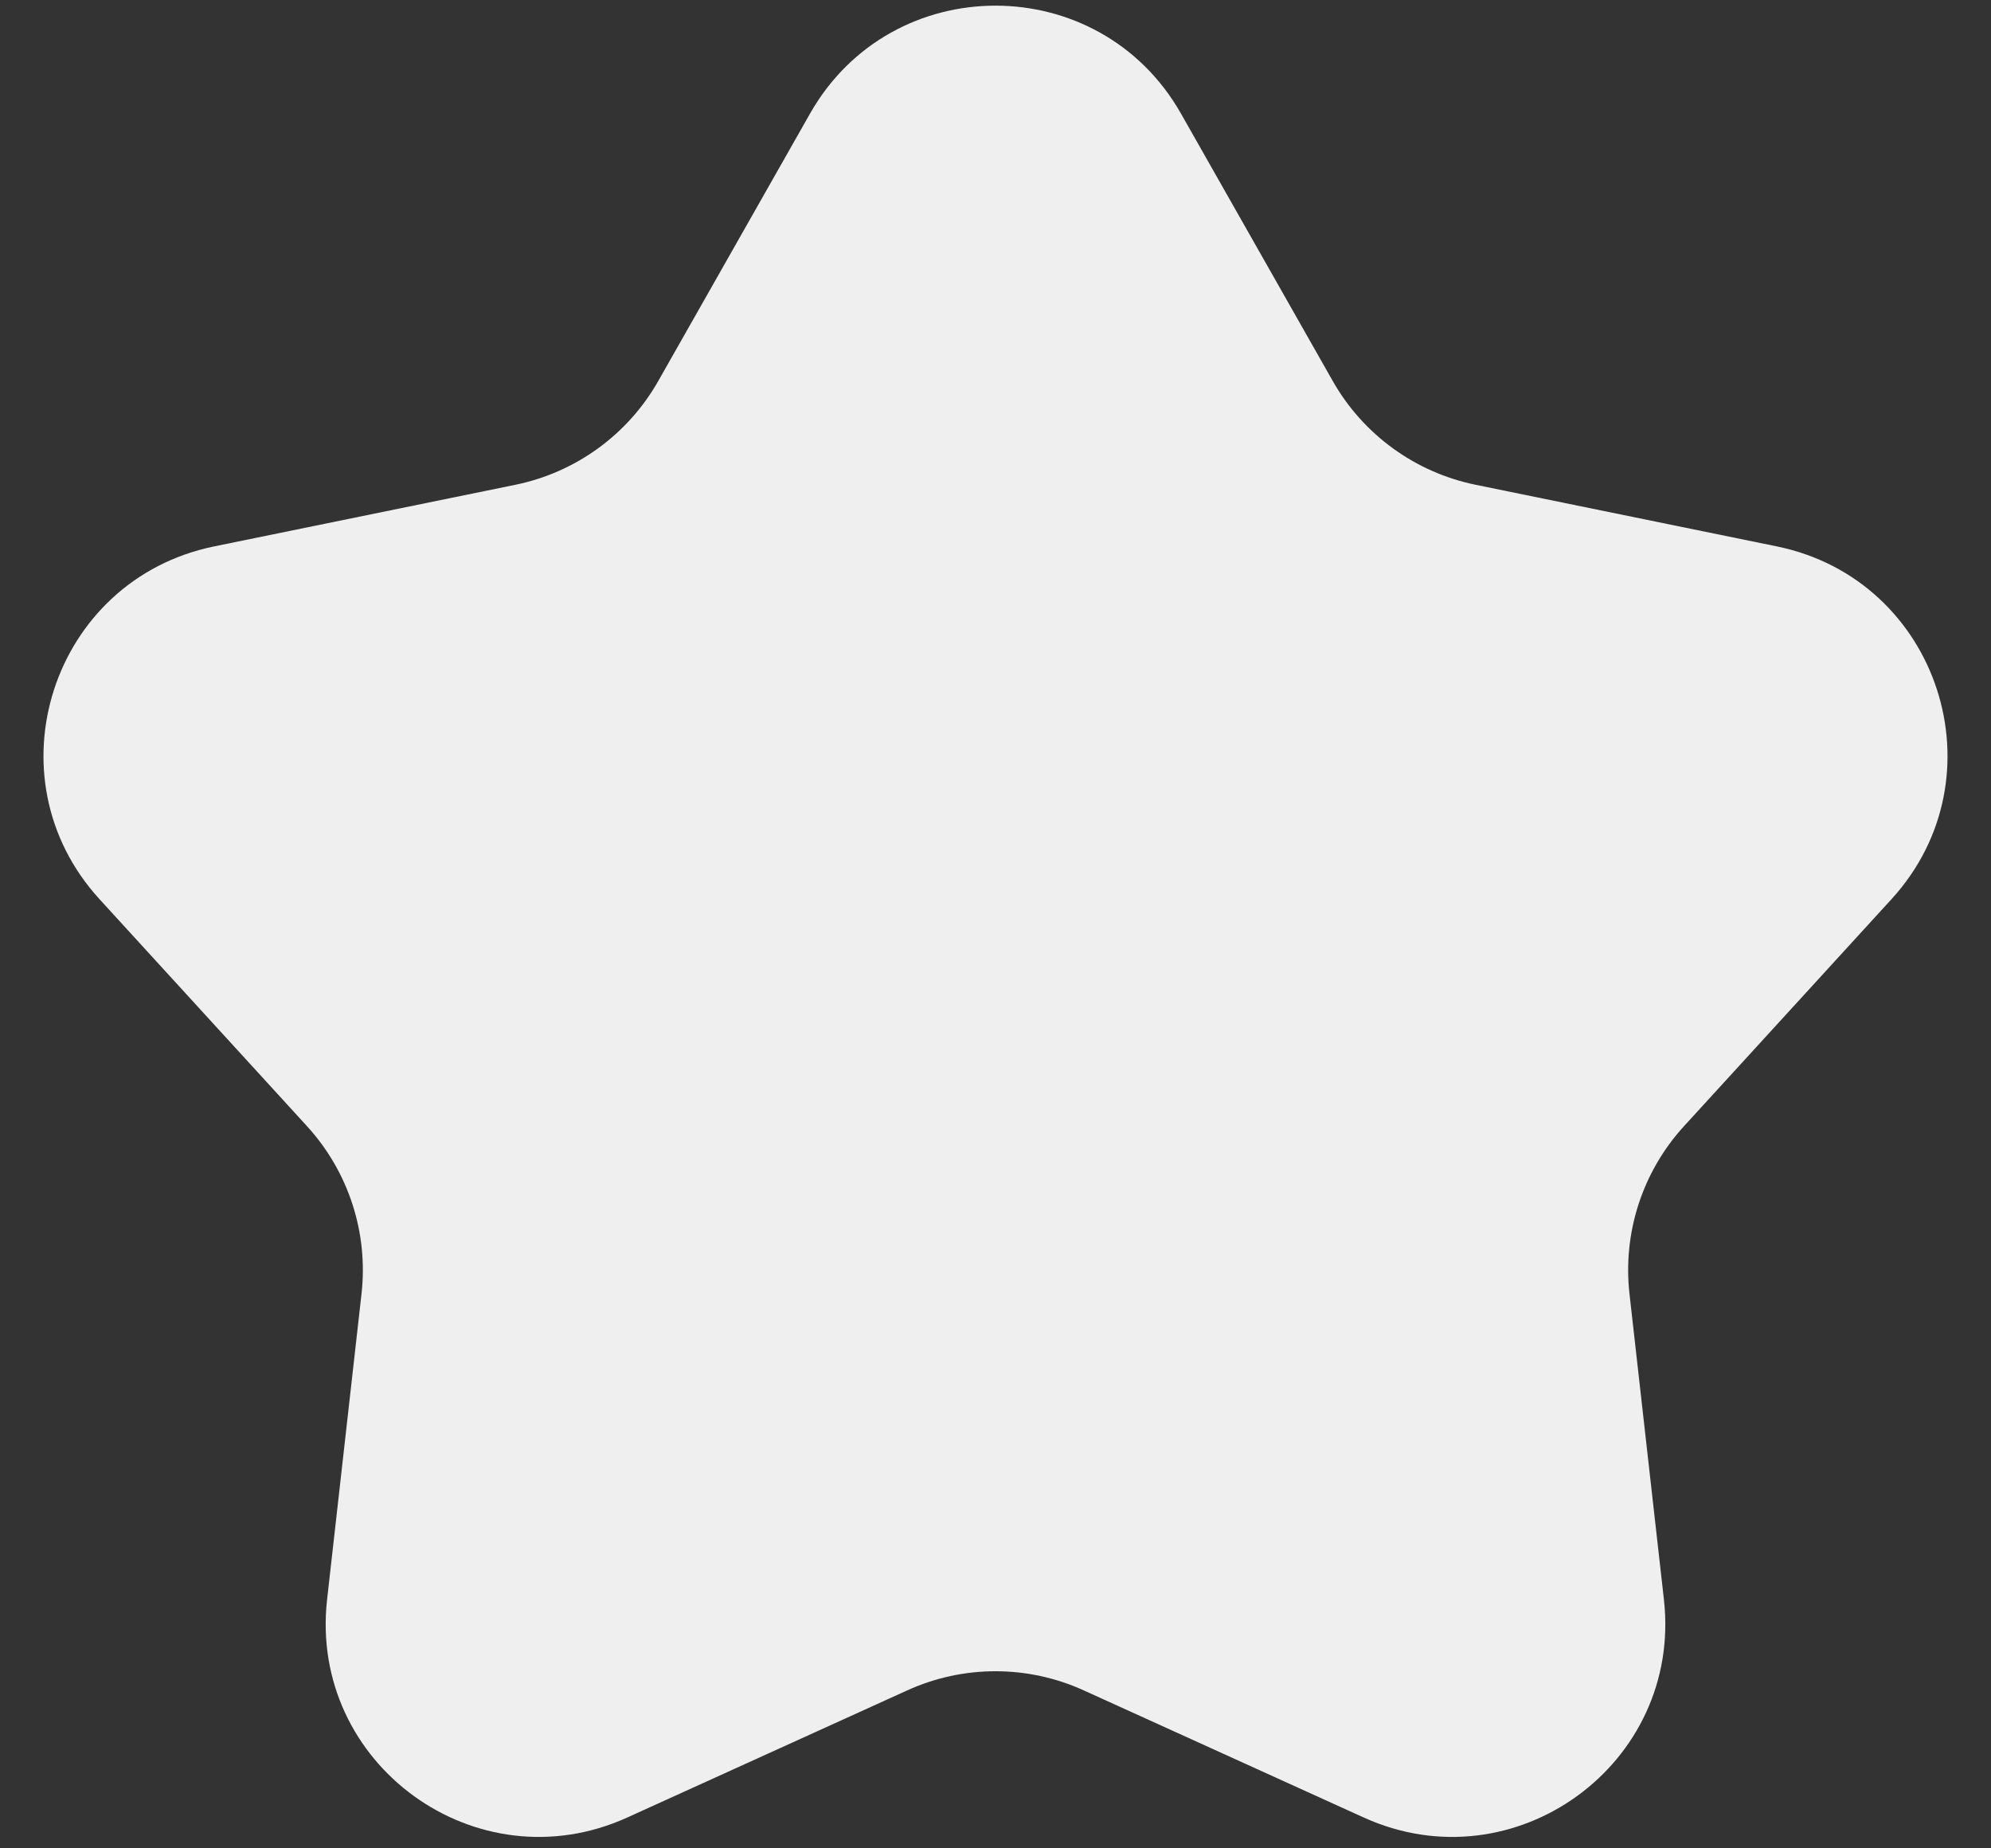 <svg width="28" height="26" viewBox="0 0 28 26" fill="none" xmlns="http://www.w3.org/2000/svg">
<rect x="0" y="0" width="28" height="26" fill="#333333" stroke="none"/>
<path d="M11.391 1.599C12.54 -0.427 15.46 -0.427 16.609 1.599L18.743 5.36C19.171 6.114 19.903 6.645 20.751 6.819L24.988 7.686C27.27 8.153 28.172 10.93 26.6 12.649L23.683 15.841C23.098 16.481 22.819 17.341 22.916 18.201L23.4 22.499C23.661 24.814 21.299 26.53 19.178 25.566L15.241 23.778C14.452 23.419 13.548 23.419 12.759 23.778L8.822 25.566C6.701 26.53 4.339 24.814 4.6 22.499L5.084 18.201C5.181 17.341 4.902 16.481 4.317 15.841L1.4 12.649C-0.172 10.93 0.73 8.153 3.012 7.686L7.249 6.819C8.097 6.645 8.829 6.114 9.257 5.36L11.391 1.599Z" fill="#EFEFEF"/>
</svg>
